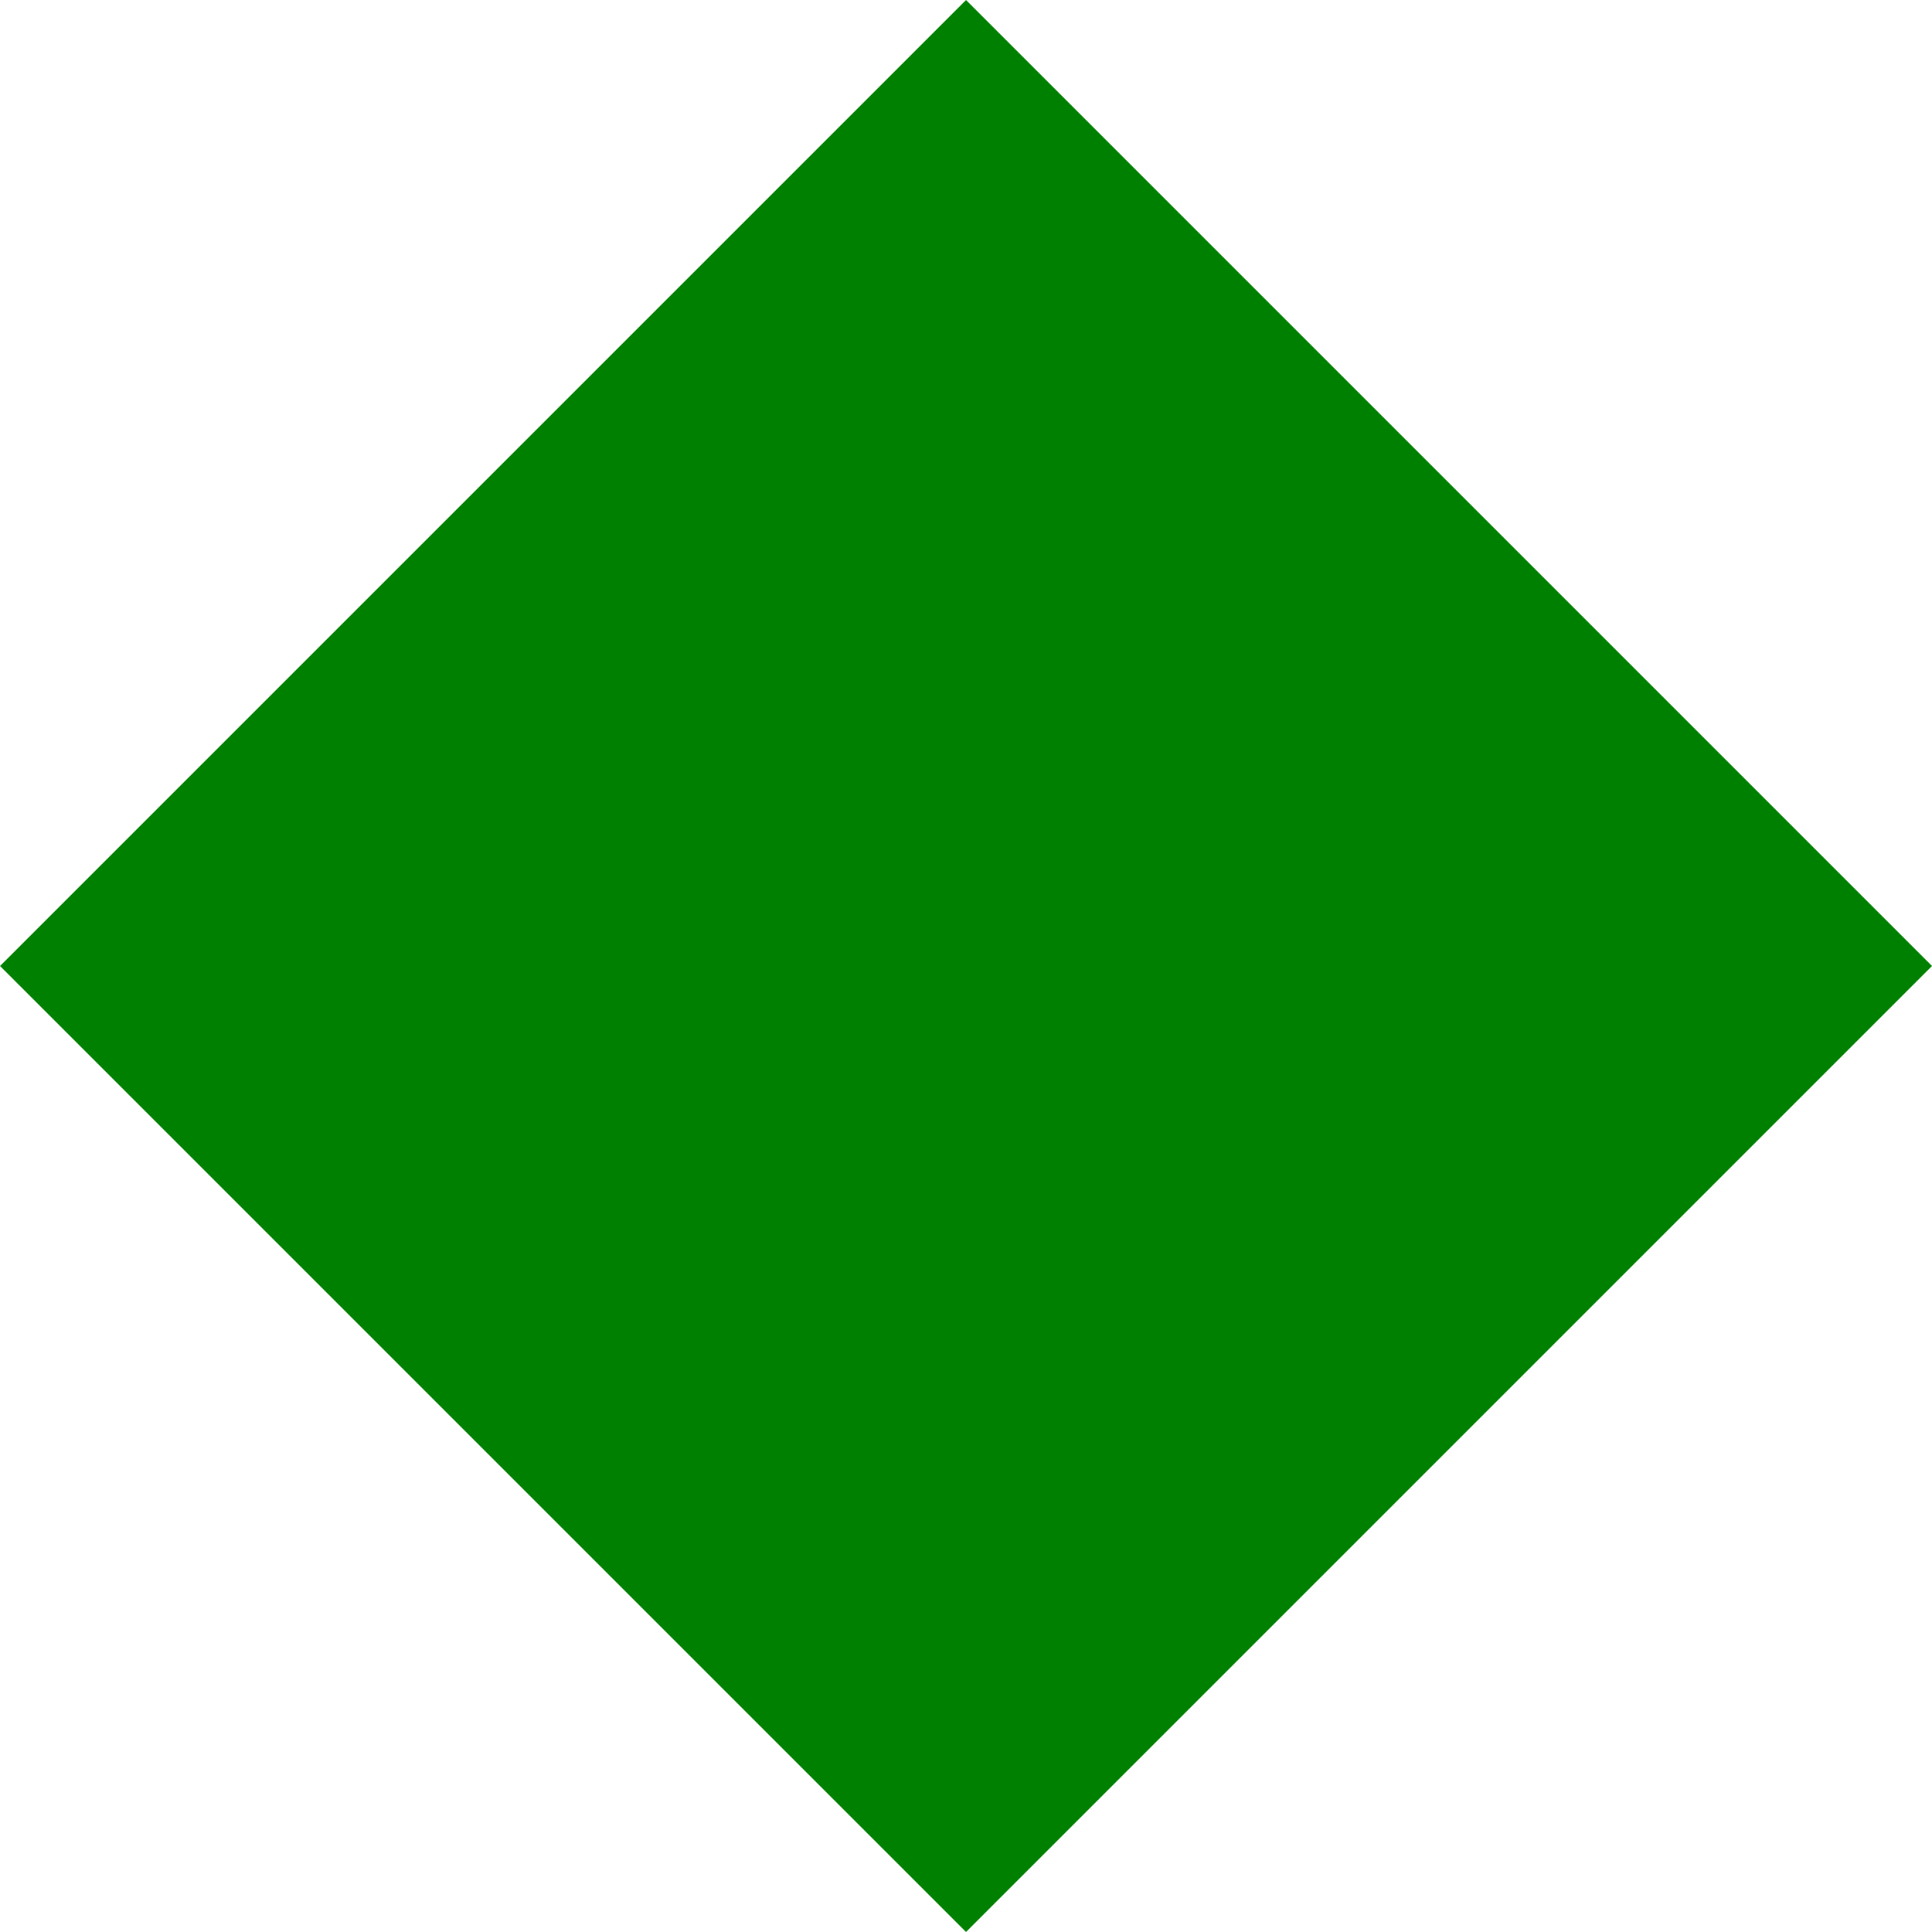 <svg xmlns="http://www.w3.org/2000/svg" viewBox="0 0 141 141"><defs><style>.cls-1{fill:green;}</style></defs><g id="Layer_2" data-name="Layer 2"><g id="Layer_1-2" data-name="Layer 1"><rect class="cls-1" x="20.65" y="20.65" width="99.7" height="99.7" transform="translate(-29.2 70.5) rotate(-45)"/></g></g></svg>